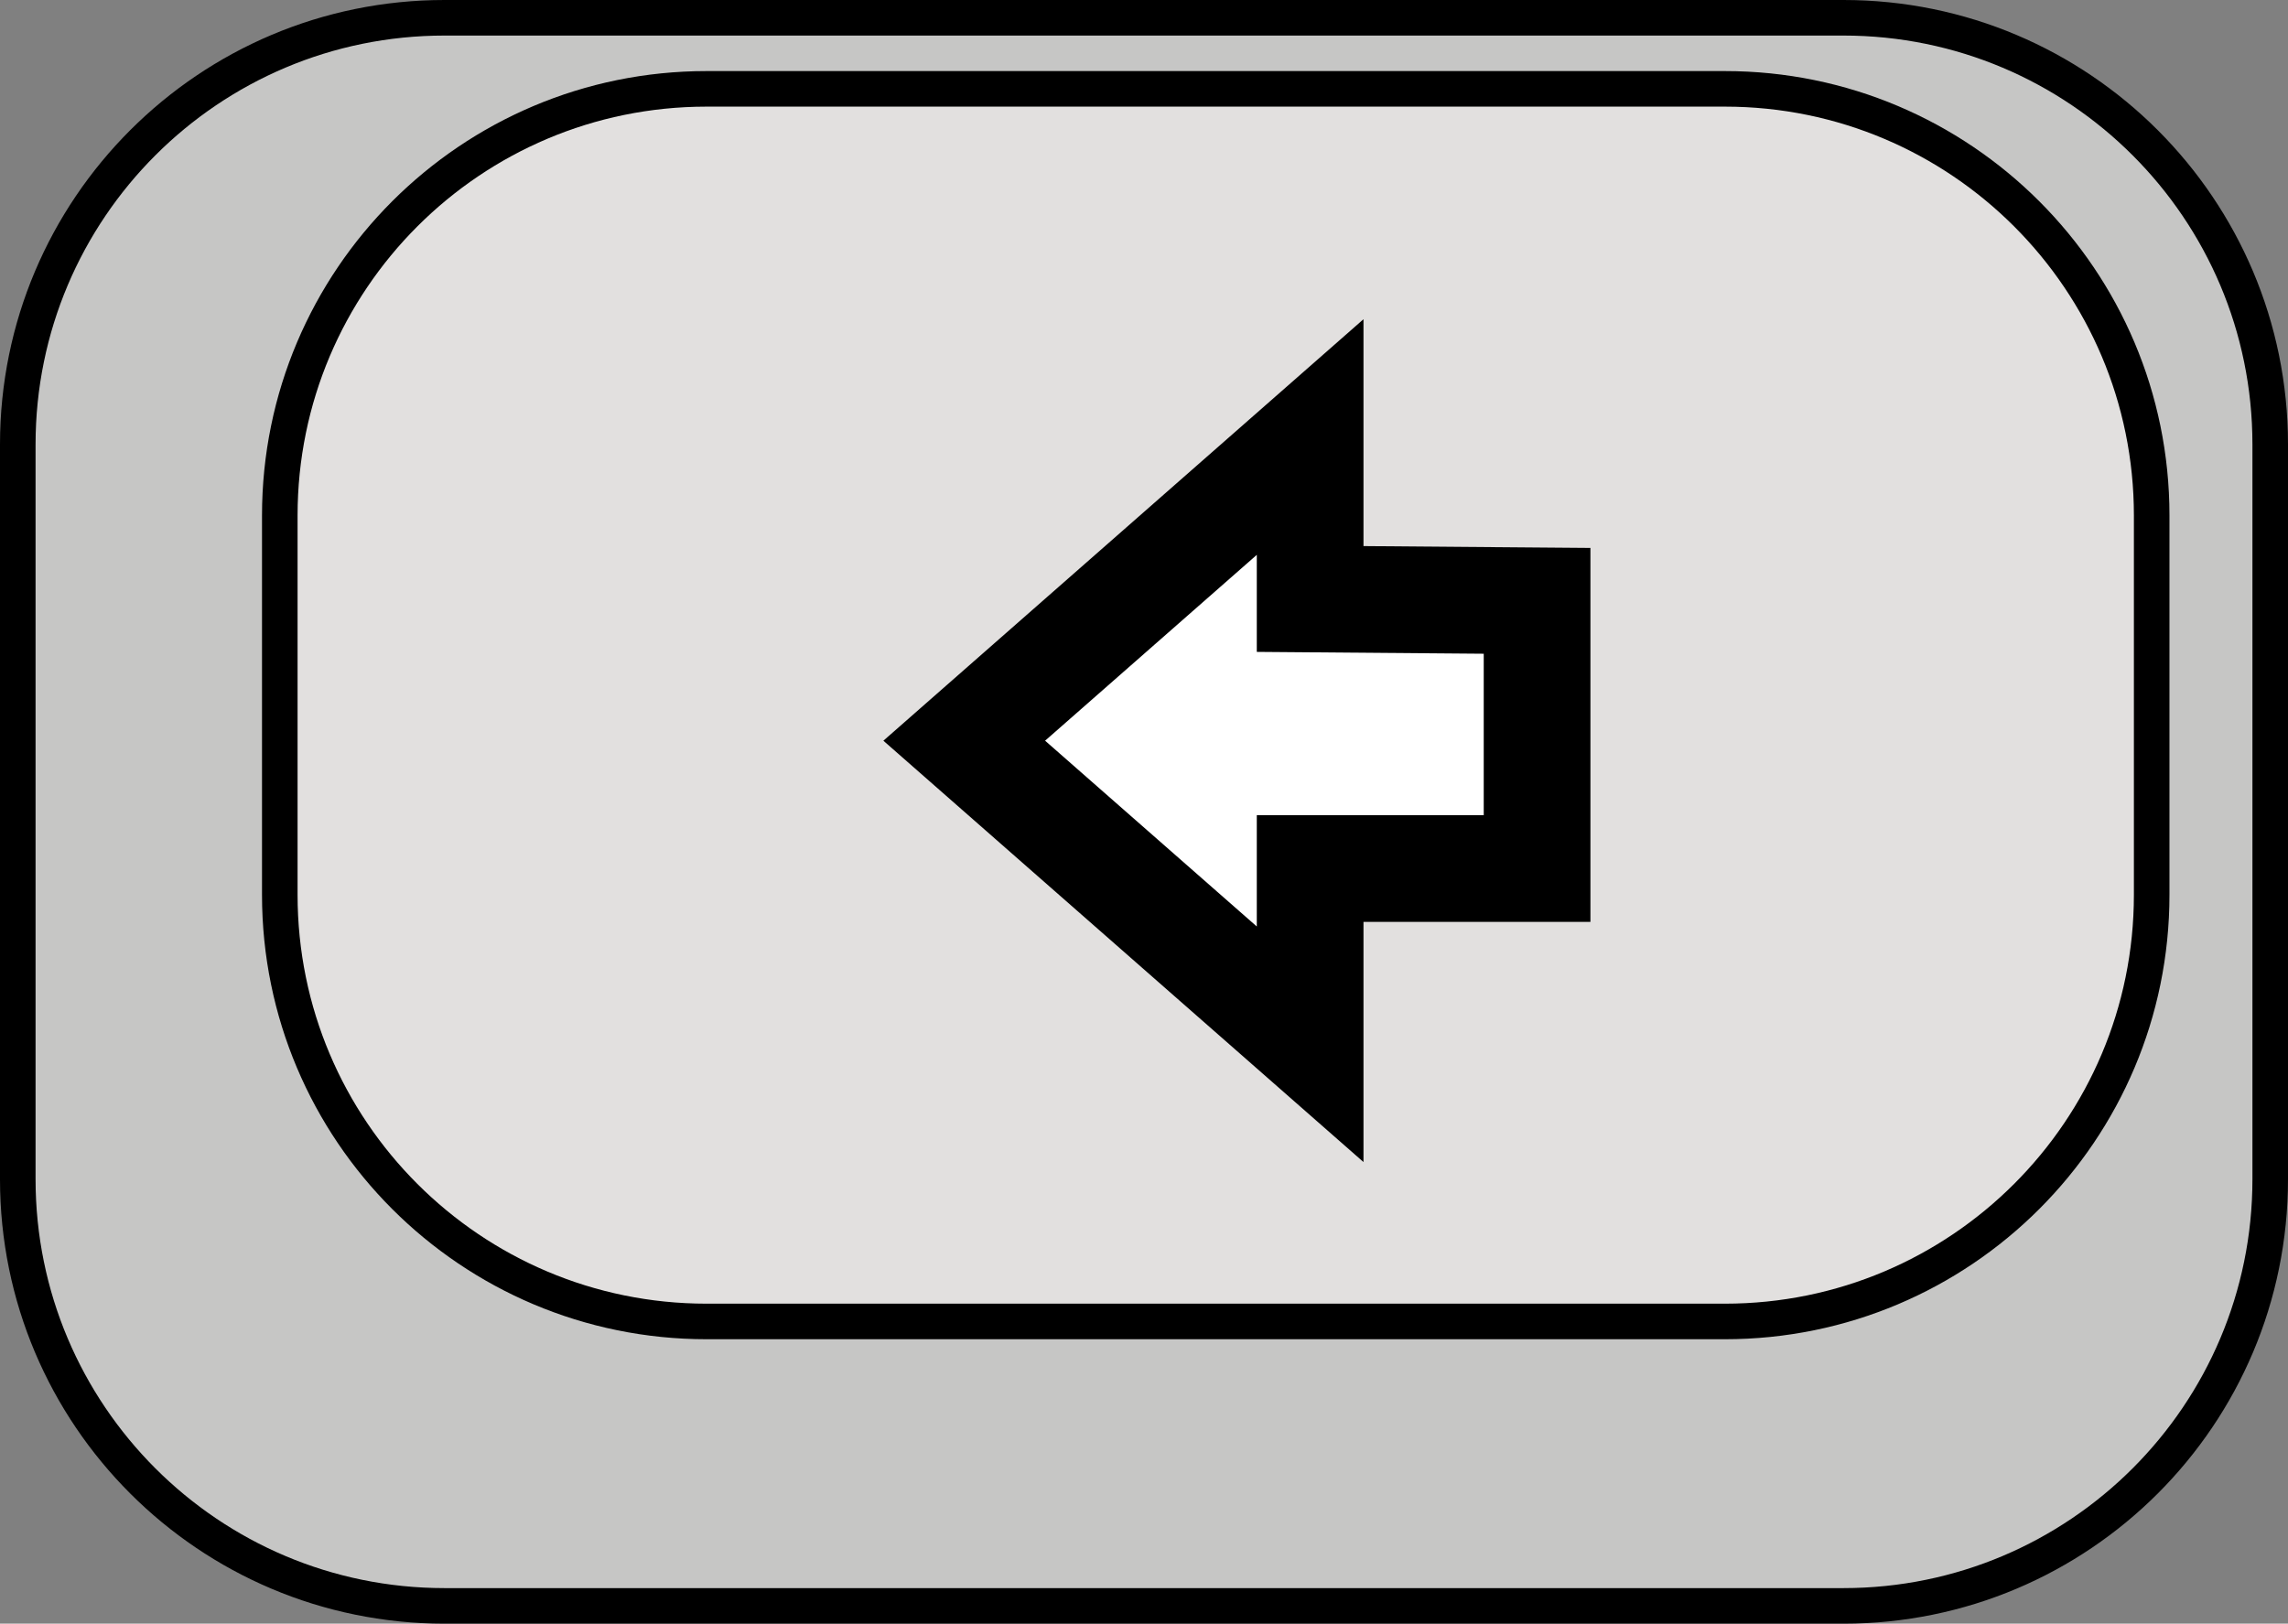 <?xml version="1.0" encoding="utf-8"?>
<!-- Generator: Adobe Illustrator 16.0.0, SVG Export Plug-In . SVG Version: 6.00 Build 0)  -->
<!DOCTYPE svg PUBLIC "-//W3C//DTD SVG 1.1//EN" "http://www.w3.org/Graphics/SVG/1.1/DTD/svg11.dtd">
<svg version="1.1" id="Capa_1" xmlns="http://www.w3.org/2000/svg" xmlns:xlink="http://www.w3.org/1999/xlink" x="0px" y="0px"
	 width="64.333px" height="45.667px" viewBox="0 0 64.333 45.667" enable-background="new 0 0 64.333 45.667" xml:space="preserve">
<rect x="0" y="0" width="64.333" height="45.667" fill="#808080" stroke="none"/>
<path fill="#C6C6C5" stroke="#000000" stroke-miterlimit="10" d="M63.833,33.167c0,6.627-5.373,12-12,12H12.5
	c-6.627,0-12-5.373-12-12V12.5c0-6.627,5.373-12,12-12h39.333c6.627,0,12,5.373,12,12V33.167z"/>
<path fill="#E2E0DF" stroke="#000000" stroke-miterlimit="10" d="M60.5,25.167c0,6.627-5.373,12-12,12H19.867
	c-6.627,0-12-5.373-12-12V14.499c0-6.627,5.373-12,12-12H48.5c6.627,0,12,5.373,12,12V25.167z"/>
<polygon fill="#FFFFFF" stroke="#000000" stroke-width="3" stroke-miterlimit="10" points="36.838,29.371 27.112,20.833 
	36.838,12.292 36.838,16.847 43.219,16.899 43.219,24.428 36.838,24.428 "/>
</svg>
